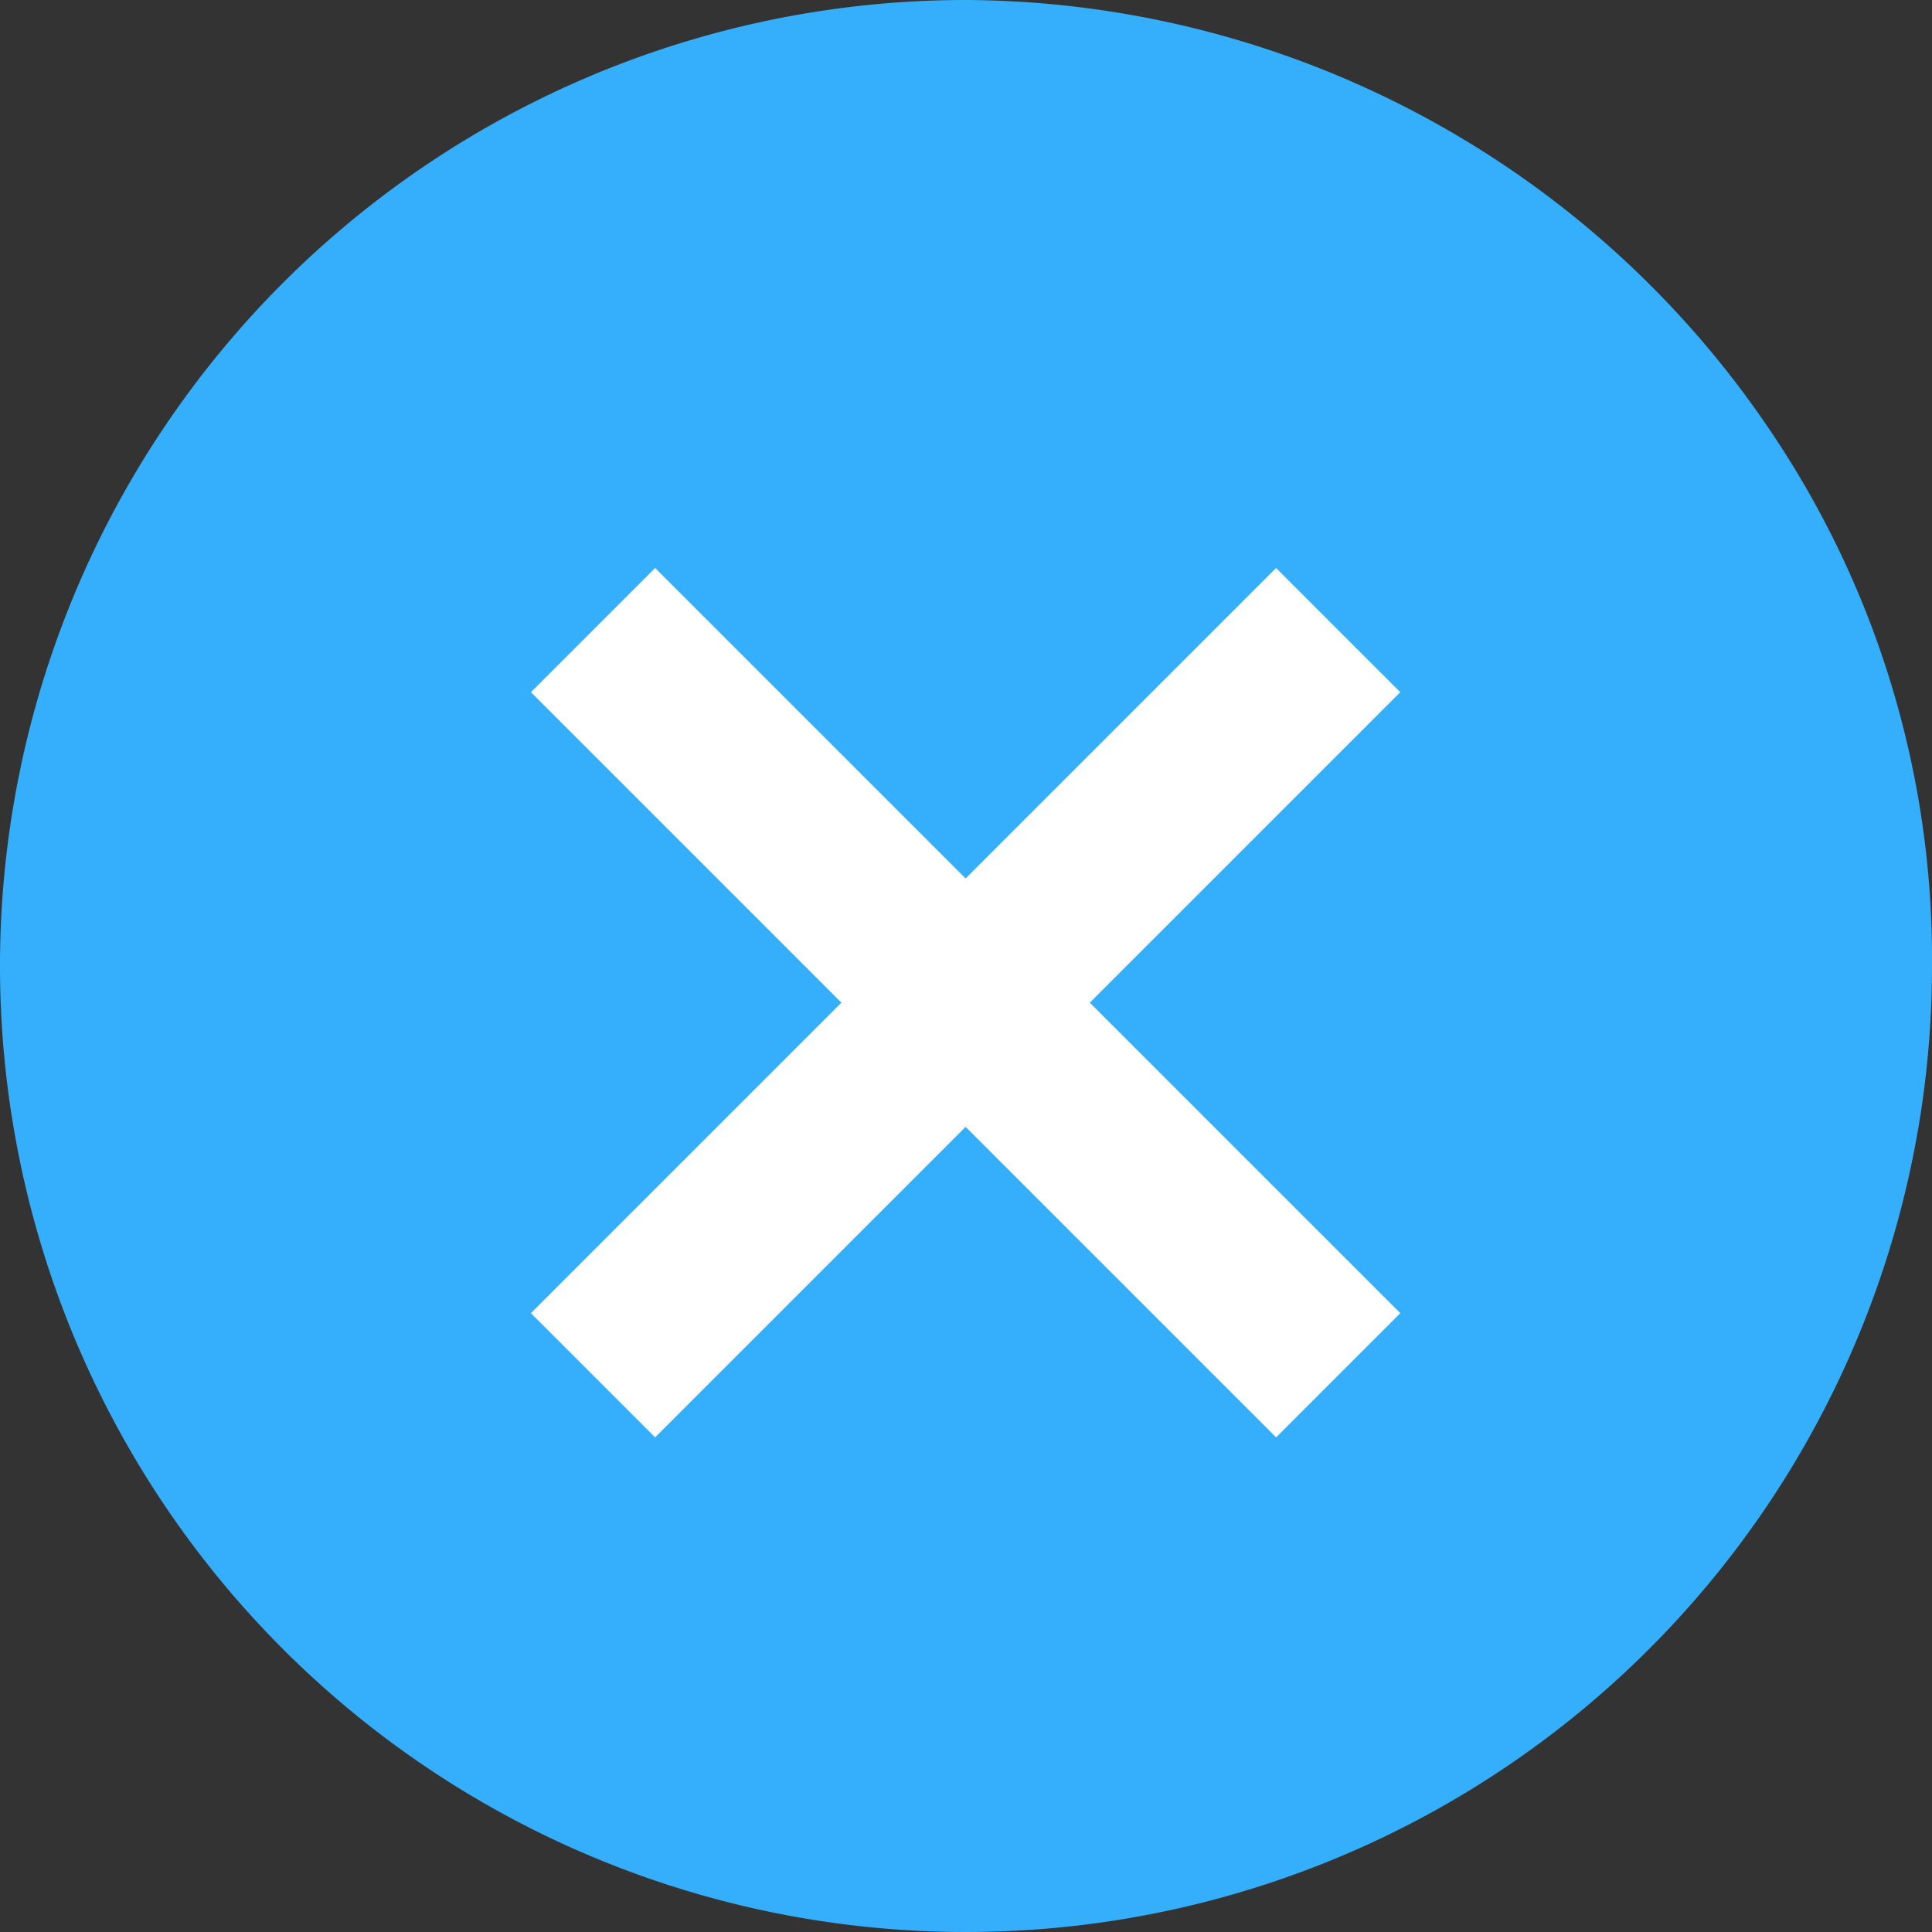 <svg xmlns="http://www.w3.org/2000/svg" width="22" height="22" viewBox="0 0 22 22"><rect x="0" y="0" width="22" height="22" fill="#333333" stroke="none"/><g transform="translate(-880 -400)"><path d="M11,0a11.109,11.109,0,0,1,9.143,4.881A10.735,10.735,0,0,1,22,11,11,11,0,1,1,11,0Z" transform="translate(880 400)" fill="#35affc"/><path d="M0,0H2V12H0Z" transform="translate(886.046 407.882) rotate(-45)" fill="#fff"/><path d="M0,0H2V12H0Z" transform="translate(894.531 406.468) rotate(45)" fill="#fff"/></g></svg>